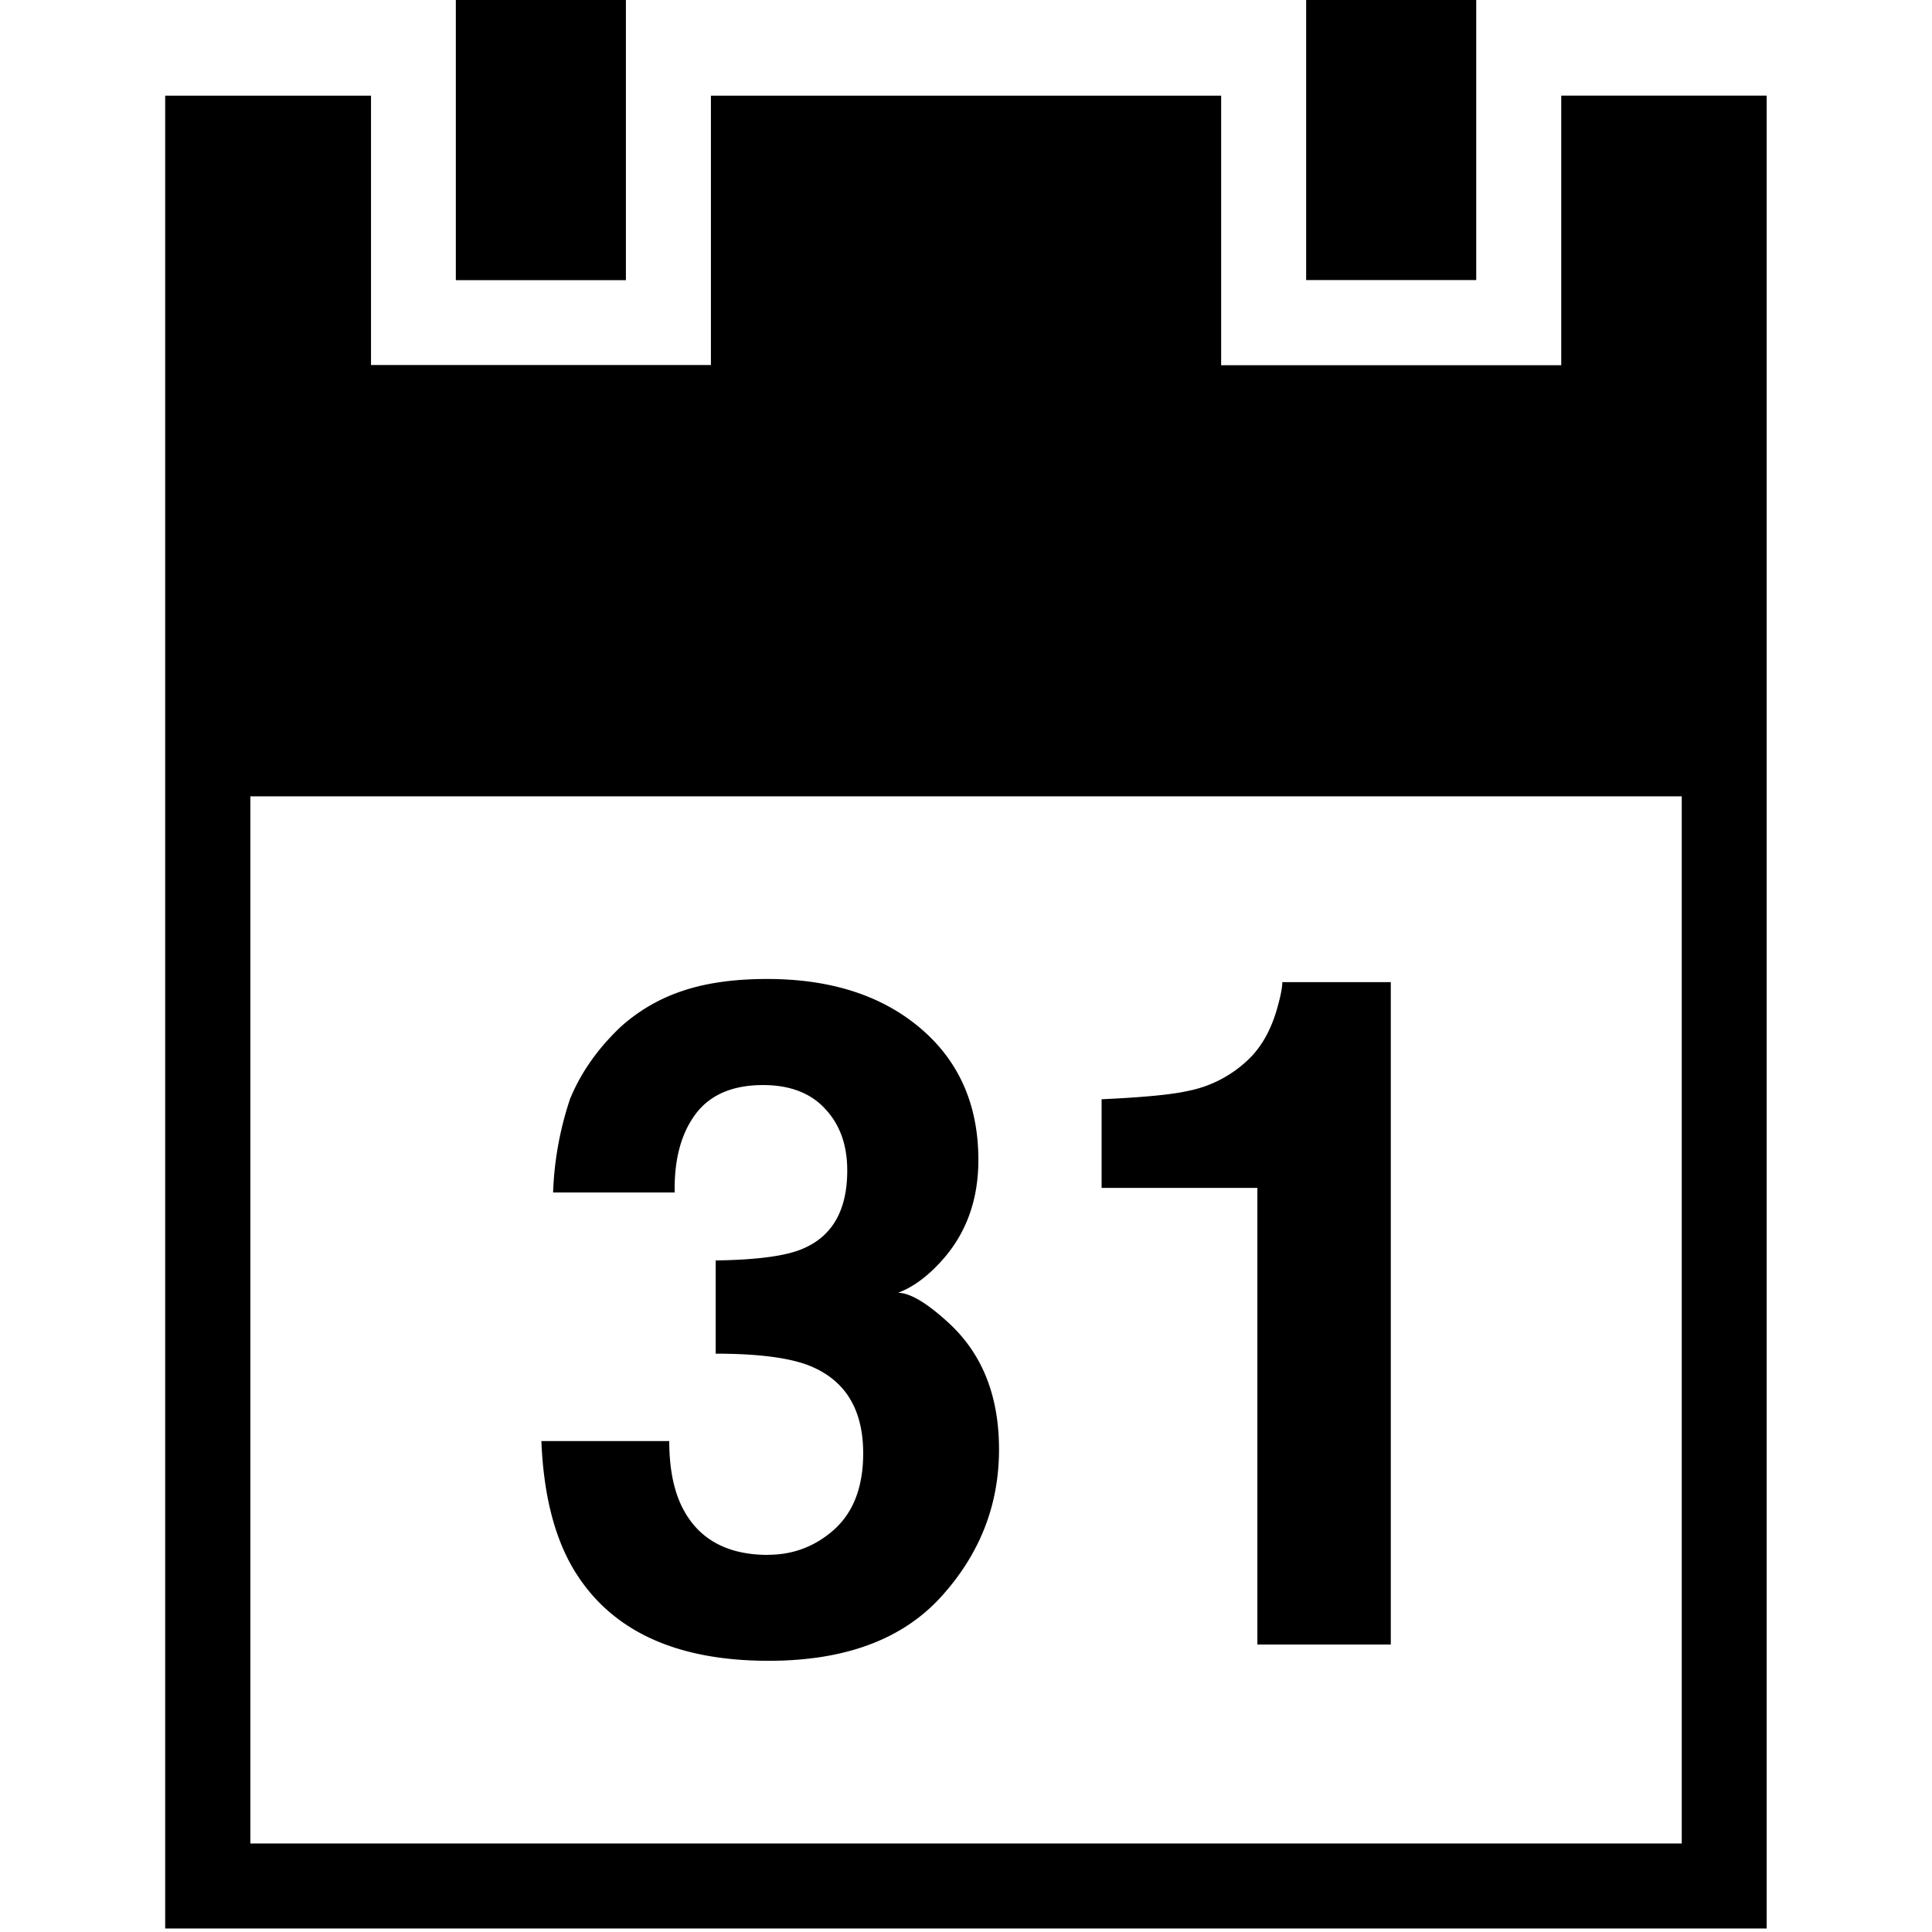<?xml version="1.0" encoding="UTF-8" standalone="no"?>
<svg
   width="32"
   height="32"
   preserveAspectRatio="xMidYMid meet"
   viewBox="0 0 32 32"
   style="-ms-transform: rotate(360deg); -webkit-transform: rotate(360deg); transform: rotate(360deg);"
   version="1.1"
   id="svg4"
   sodipodi:docname="calendar_icon.svg"
   inkscape:version="1.2.1 (9c6d41e410, 2022-07-14, custom)"
   xmlns:inkscape="http://www.inkscape.org/namespaces/inkscape"
   xmlns:sodipodi="http://sodipodi.sourceforge.net/DTD/sodipodi-0.dtd"
   xmlns="http://www.w3.org/2000/svg"
   xmlns:svg="http://www.w3.org/2000/svg">
  <defs
     id="defs8" />
  <sodipodi:namedview
     id="namedview6"
     pagecolor="#ffffff"
     bordercolor="#000000"
     borderopacity="0.25"
     inkscape:showpageshadow="2"
     inkscape:pageopacity="0.0"
     inkscape:pagecheckerboard="0"
     inkscape:deskcolor="#d1d1d1"
     showgrid="false"
     inkscape:zoom="9.2144852"
     inkscape:cx="-23.061516"
     inkscape:cy="22.790204"
     inkscape:window-width="1920"
     inkscape:window-height="1015"
     inkscape:window-x="0"
     inkscape:window-y="0"
     inkscape:window-maximized="1"
     inkscape:current-layer="svg4" />
  <path
     fill="#000000"
     d="m 24.451,-0.058 h -2.817 v 4.697 h 2.817 z m 4.811,1.642 H 25.859 V 6.049 H 20.226 V 1.585 H 11.775 V 6.046 H 6.145 V 1.585 H 2.736 V 31.942 H 29.262 Z M 27.856,30.534 H 4.147 V 13.19 H 27.855 V 30.534 Z M 10.367,-0.056 H 7.55 v 4.696 H 10.367 V -0.058 Z M 20.828,27.238 h 2.208 V 16.267 h -1.797 c 0,0.096 -0.031,0.244 -0.087,0.441 -0.093,0.327 -0.237,0.592 -0.423,0.789 a 2,2 0 0 1 -1.056,0.573 c -0.27,0.061 -0.746,0.106 -1.427,0.137 v 1.468 h 2.58 v 7.563 z m -8.105,-1.484 c -0.69,0 -1.165,-0.268 -1.427,-0.796 -0.141,-0.286 -0.211,-0.648 -0.211,-1.089 H 8.967 c 0.035,0.873 0.211,1.577 0.53,2.118 0.606,1.014 1.682,1.521 3.234,1.521 1.261,0 2.211,-0.352 2.853,-1.056 0.641,-0.704 0.963,-1.518 0.963,-2.445 0,-0.883 -0.275,-1.577 -0.825,-2.087 -0.366,-0.338 -0.648,-0.507 -0.848,-0.507 0.263,-0.099 0.514,-0.29 0.756,-0.568 0.383,-0.442 0.575,-0.986 0.575,-1.634 0,-0.911 -0.321,-1.639 -0.963,-2.183 -0.641,-0.542 -1.486,-0.813 -2.535,-0.813 -0.563,0 -1.038,0.07 -1.427,0.206 A 2.866,2.866 0 0 0 10.274,17.014 C 9.894,17.376 9.619,17.771 9.443,18.199 A 5.465,5.465 0 0 0 9.161,19.751 H 11.175 c -0.01,-0.541 0.104,-0.972 0.344,-1.296 0.239,-0.321 0.613,-0.483 1.12,-0.483 0.442,0 0.789,0.132 1.028,0.394 0.246,0.262 0.366,0.601 0.366,1.021 0,0.645 -0.237,1.075 -0.714,1.286 -0.276,0.127 -0.765,0.194 -1.465,0.204 v 1.544 c 0.715,0 1.239,0.07 1.57,0.206 0.583,0.242 0.873,0.724 0.873,1.445 0,0.545 -0.155,0.962 -0.47,1.253 -0.313,0.282 -0.68,0.427 -1.103,0.427 z"
     id="path2"
     style="stroke-width:1.408" />
</svg>
